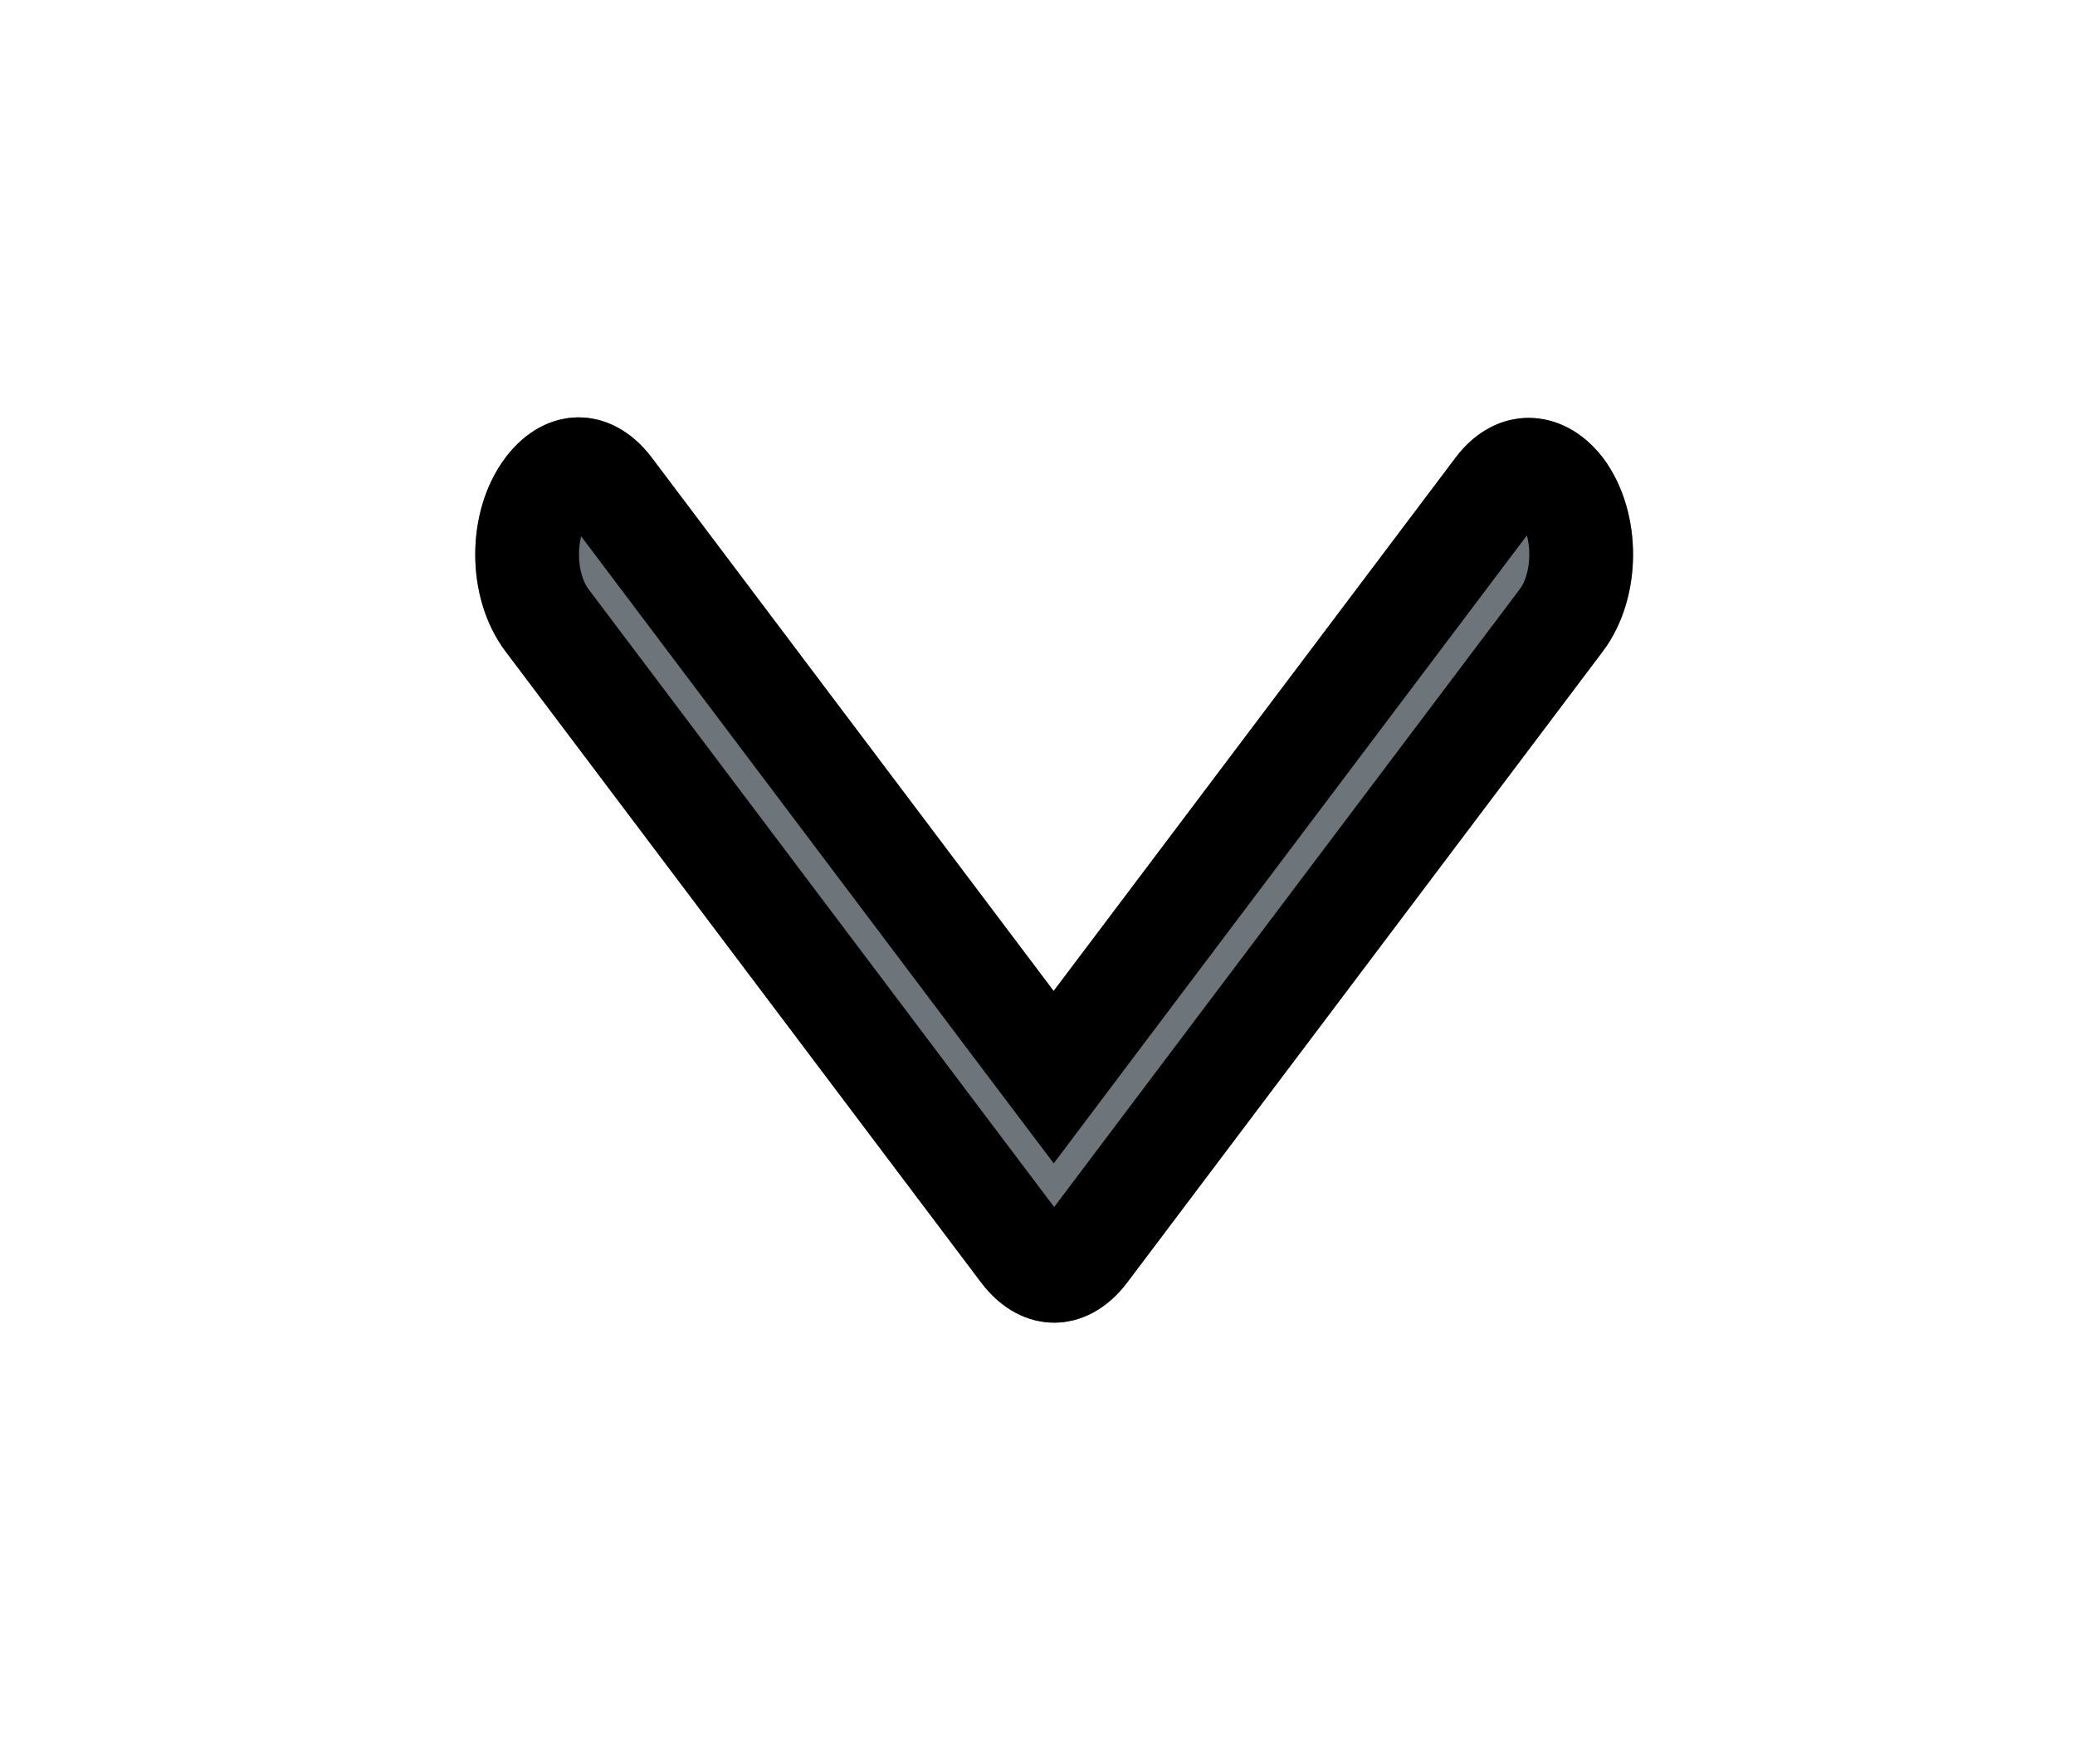 <svg width="20" height="17" viewBox="0 0 20 17" fill="none" xmlns="http://www.w3.org/2000/svg">
<g filter="url(#filter0_d_2009_47)">
<path d="M14.03 0.41L10.156 5.551L6.281 0.41C5.892 -0.107 5.262 -0.107 4.873 0.41C4.483 0.926 4.483 1.761 4.873 2.278L9.457 8.36C9.846 8.876 10.475 8.876 10.865 8.36L15.448 2.278C15.838 1.761 15.838 0.926 15.448 0.41C15.059 -0.094 14.42 -0.107 14.03 0.41V0.41Z" fill="#6D747A"/>
<path d="M9.756 5.851L10.156 6.381L10.555 5.851L14.43 0.71C14.541 0.563 14.655 0.526 14.736 0.527C14.819 0.527 14.938 0.568 15.051 0.713C15.304 1.052 15.303 1.639 15.049 1.977L10.465 8.059C10.35 8.211 10.235 8.247 10.161 8.247C10.086 8.247 9.971 8.211 9.856 8.059L5.272 1.977C5.017 1.638 5.017 1.049 5.272 0.71C5.387 0.558 5.502 0.522 5.577 0.522C5.652 0.522 5.767 0.558 5.882 0.71L9.756 5.851Z" stroke="black"/>
</g>
<defs>
<filter id="filter0_d_2009_47" x="0.581" y="0.022" width="19.16" height="16.725" filterUnits="userSpaceOnUse" color-interpolation-filters="sRGB">
<feFlood flood-opacity="0" result="BackgroundImageFix"/>
<feColorMatrix in="SourceAlpha" type="matrix" values="0 0 0 0 0 0 0 0 0 0 0 0 0 0 0 0 0 0 127 0" result="hardAlpha"/>
<feOffset dy="4"/>
<feGaussianBlur stdDeviation="2"/>
<feComposite in2="hardAlpha" operator="out"/>
<feColorMatrix type="matrix" values="0 0 0 0 0 0 0 0 0 0 0 0 0 0 0 0 0 0 0.25 0"/>
<feBlend mode="normal" in2="BackgroundImageFix" result="effect1_dropShadow_2009_47"/>
<feBlend mode="normal" in="SourceGraphic" in2="effect1_dropShadow_2009_47" result="shape"/>
</filter>
</defs>
</svg>
